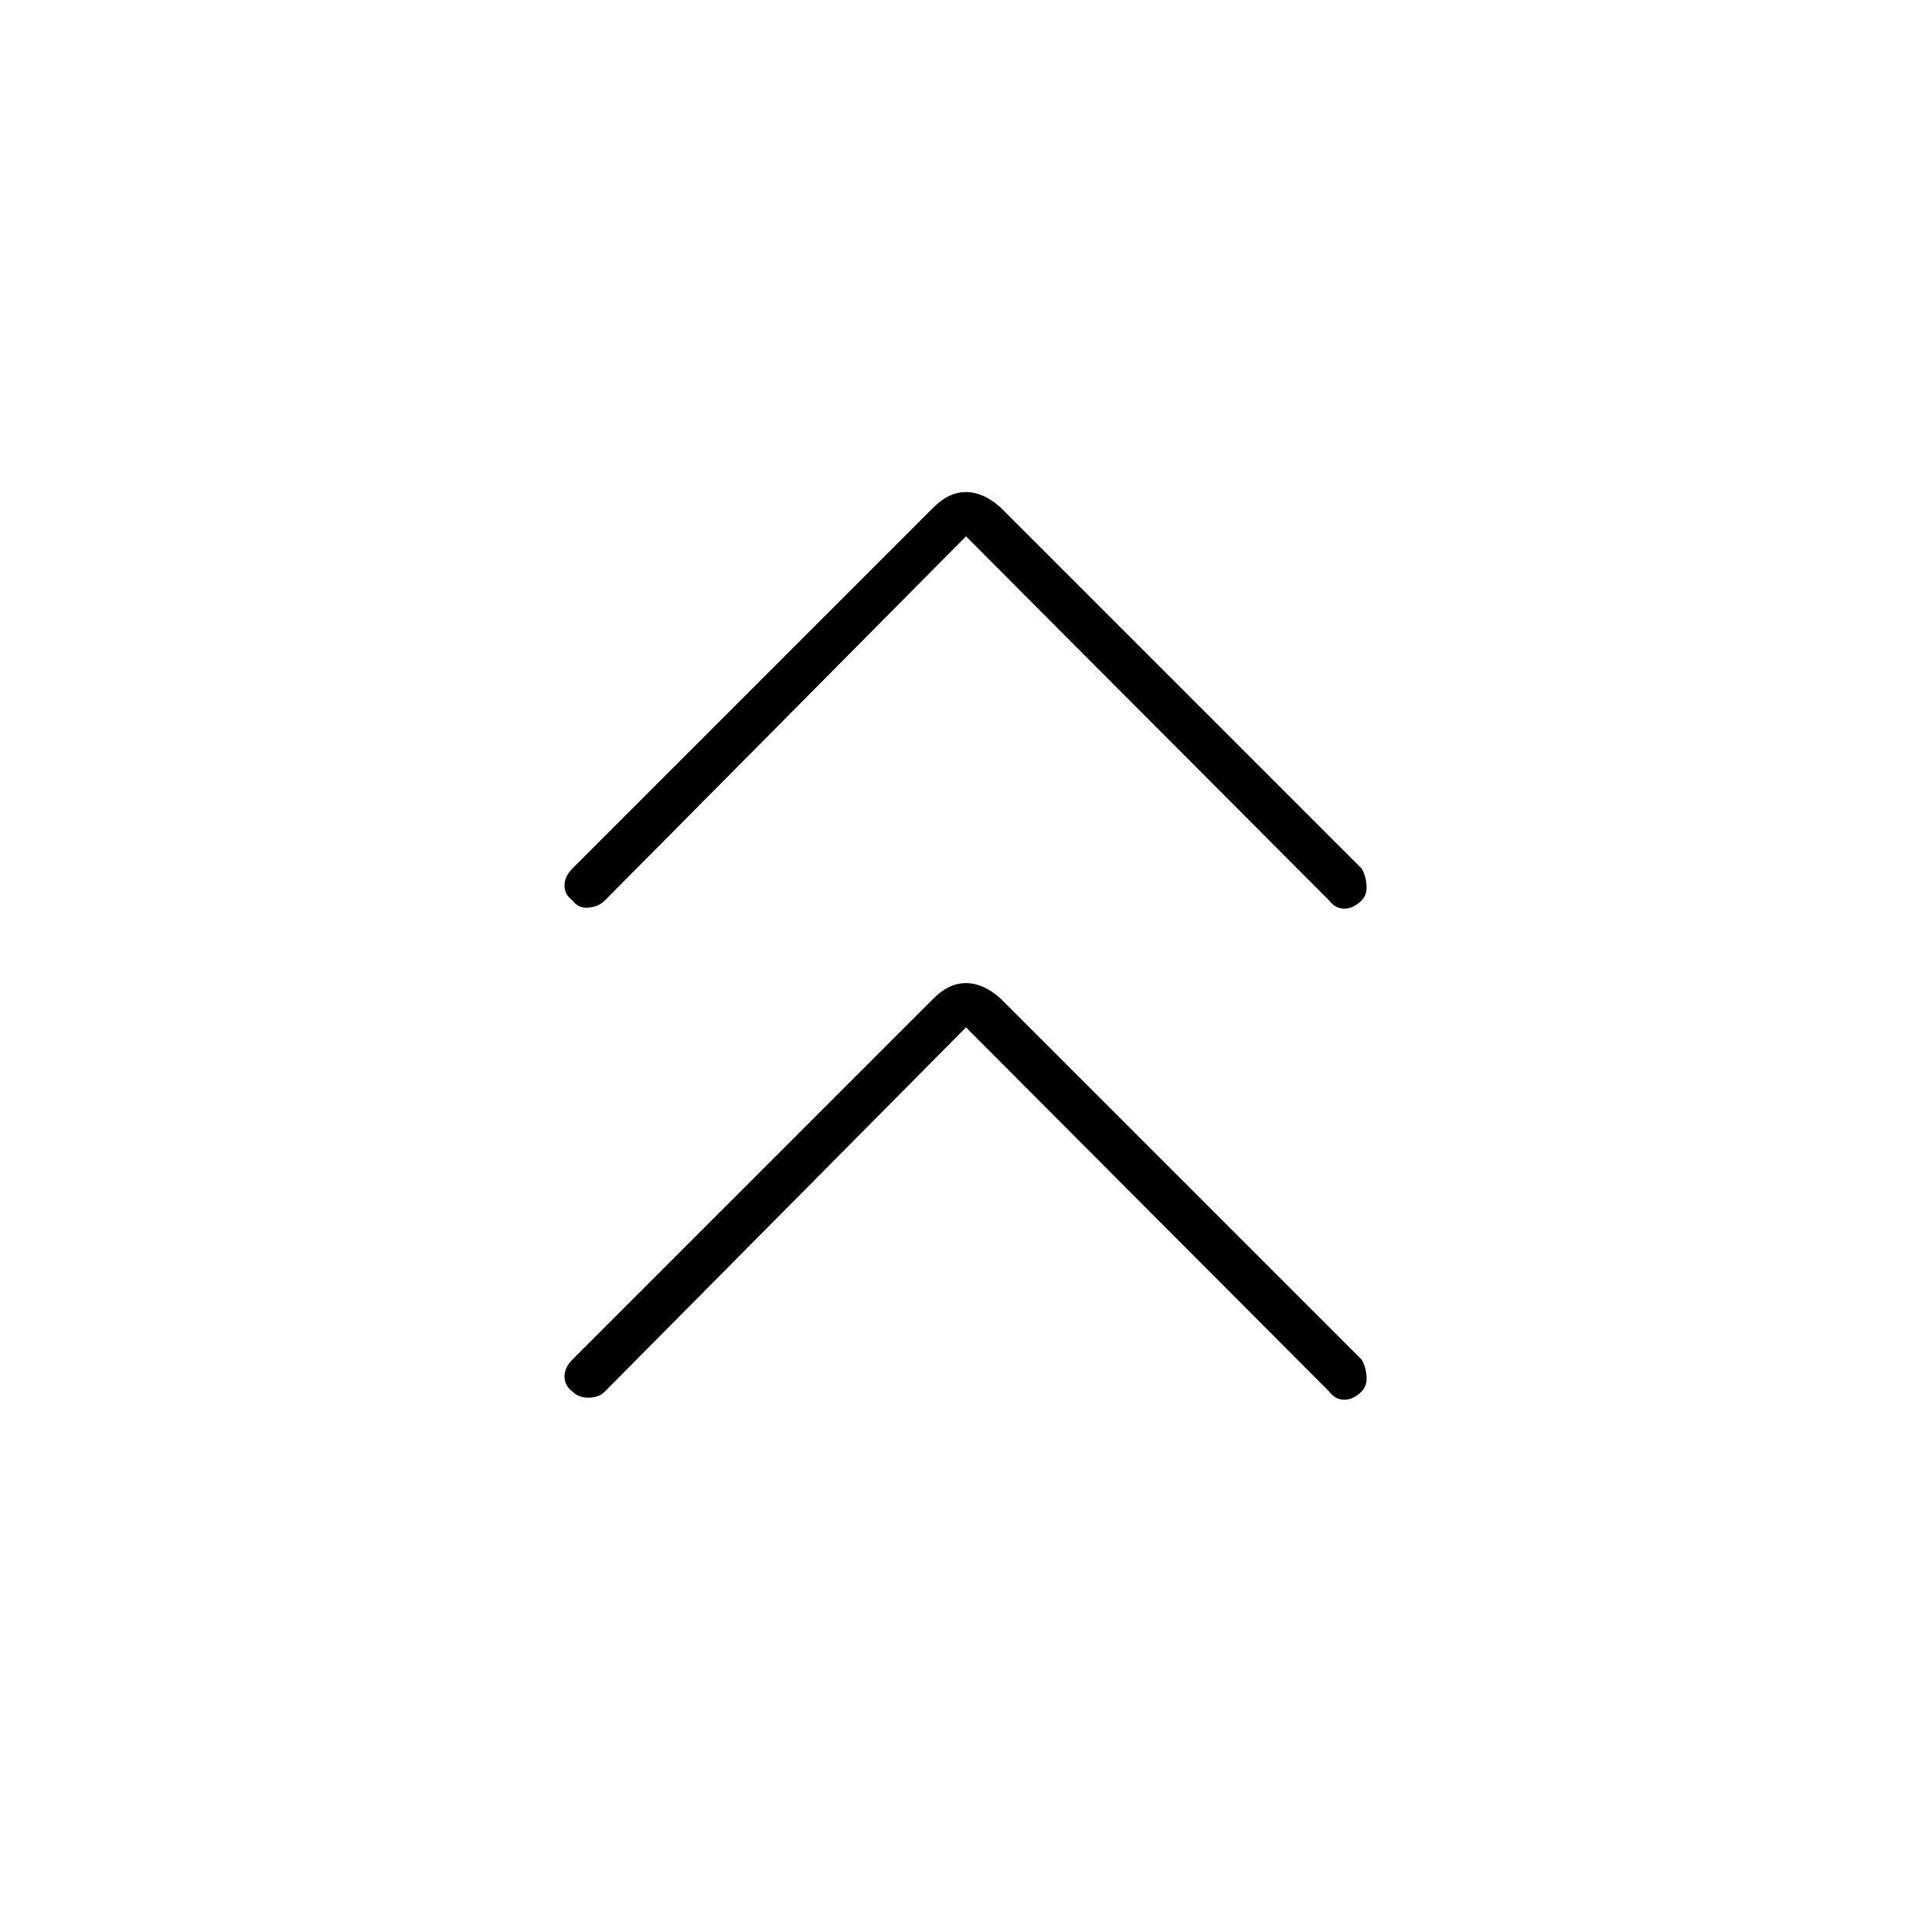 <svg xmlns="http://www.w3.org/2000/svg" height="48" viewBox="0 -960 960 960" width="48"><path d="m480-449.5-179.5 181q-3 3-8 3t-8-3q-4-3-4-7.5t4-8.5L464-464q7.5-7.5 16-7.5t17 7.5l179.5 179.5q2 3 2.5 8t-2.5 8q-4 4-8.5 4t-7.5-4L480-449.5Zm0-244-179.5 181q-3 3-8 3.5t-8-3.5q-4-3-4-7.5t4-8.5L464-708q7.5-7.5 16-7.5t17 7.5l179.5 179.5q2 3 2.5 8t-2.5 8q-4 4-8.5 4t-7.5-4L480-693.5Z"/></svg>